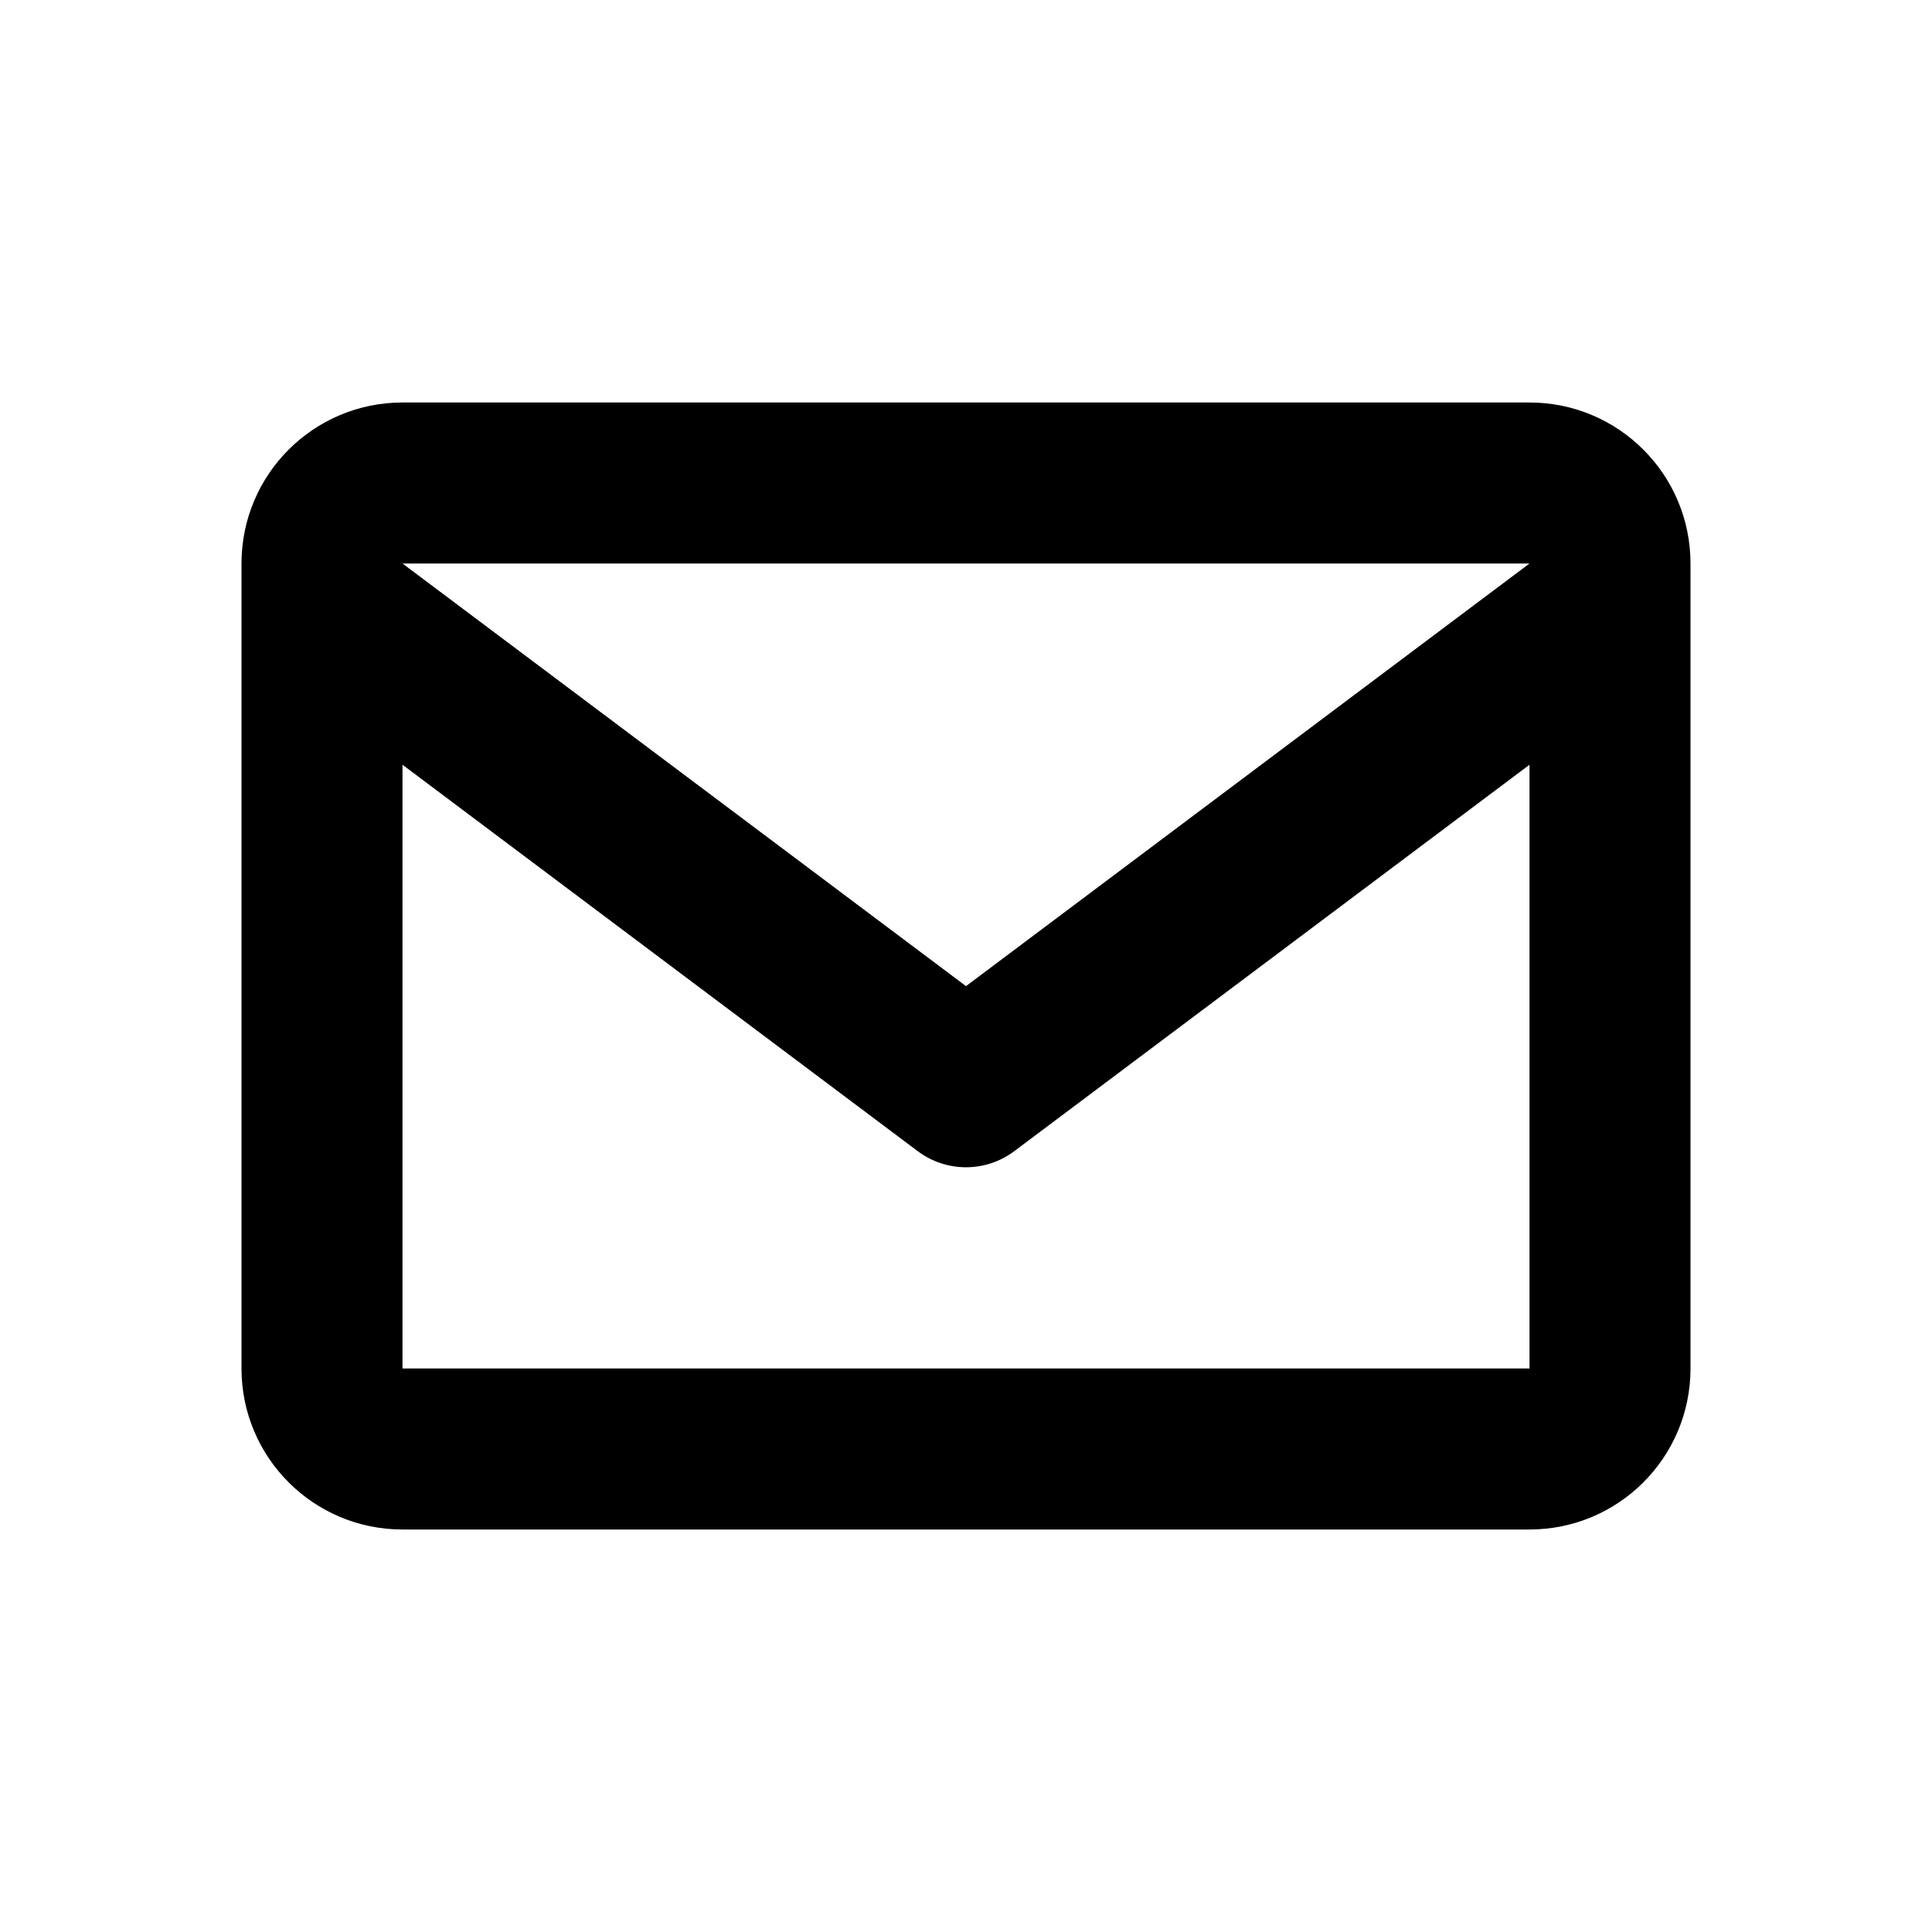 <svg width="24" height="24" viewBox="0 0 24 24" fill="none" xmlns="http://www.w3.org/2000/svg">
<path fill-rule="evenodd" clip-rule="evenodd" d="M3 7.488V7C3 5.895 3.895 5 5 5H19C20.105 5 21 5.895 21 7V7.488C21 7.496 21 7.503 21 7.51V17C21 18.105 20.105 19 19 19H5C3.895 19 3 18.105 3 17V7.51C3 7.503 3 7.496 3 7.488ZM19 7L12 12.25L5 7H19ZM19 9.5V17H5L5 9.5L11.4 14.3C11.756 14.567 12.244 14.567 12.6 14.3L19 9.5Z" fill="currentColor"/>
</svg>
